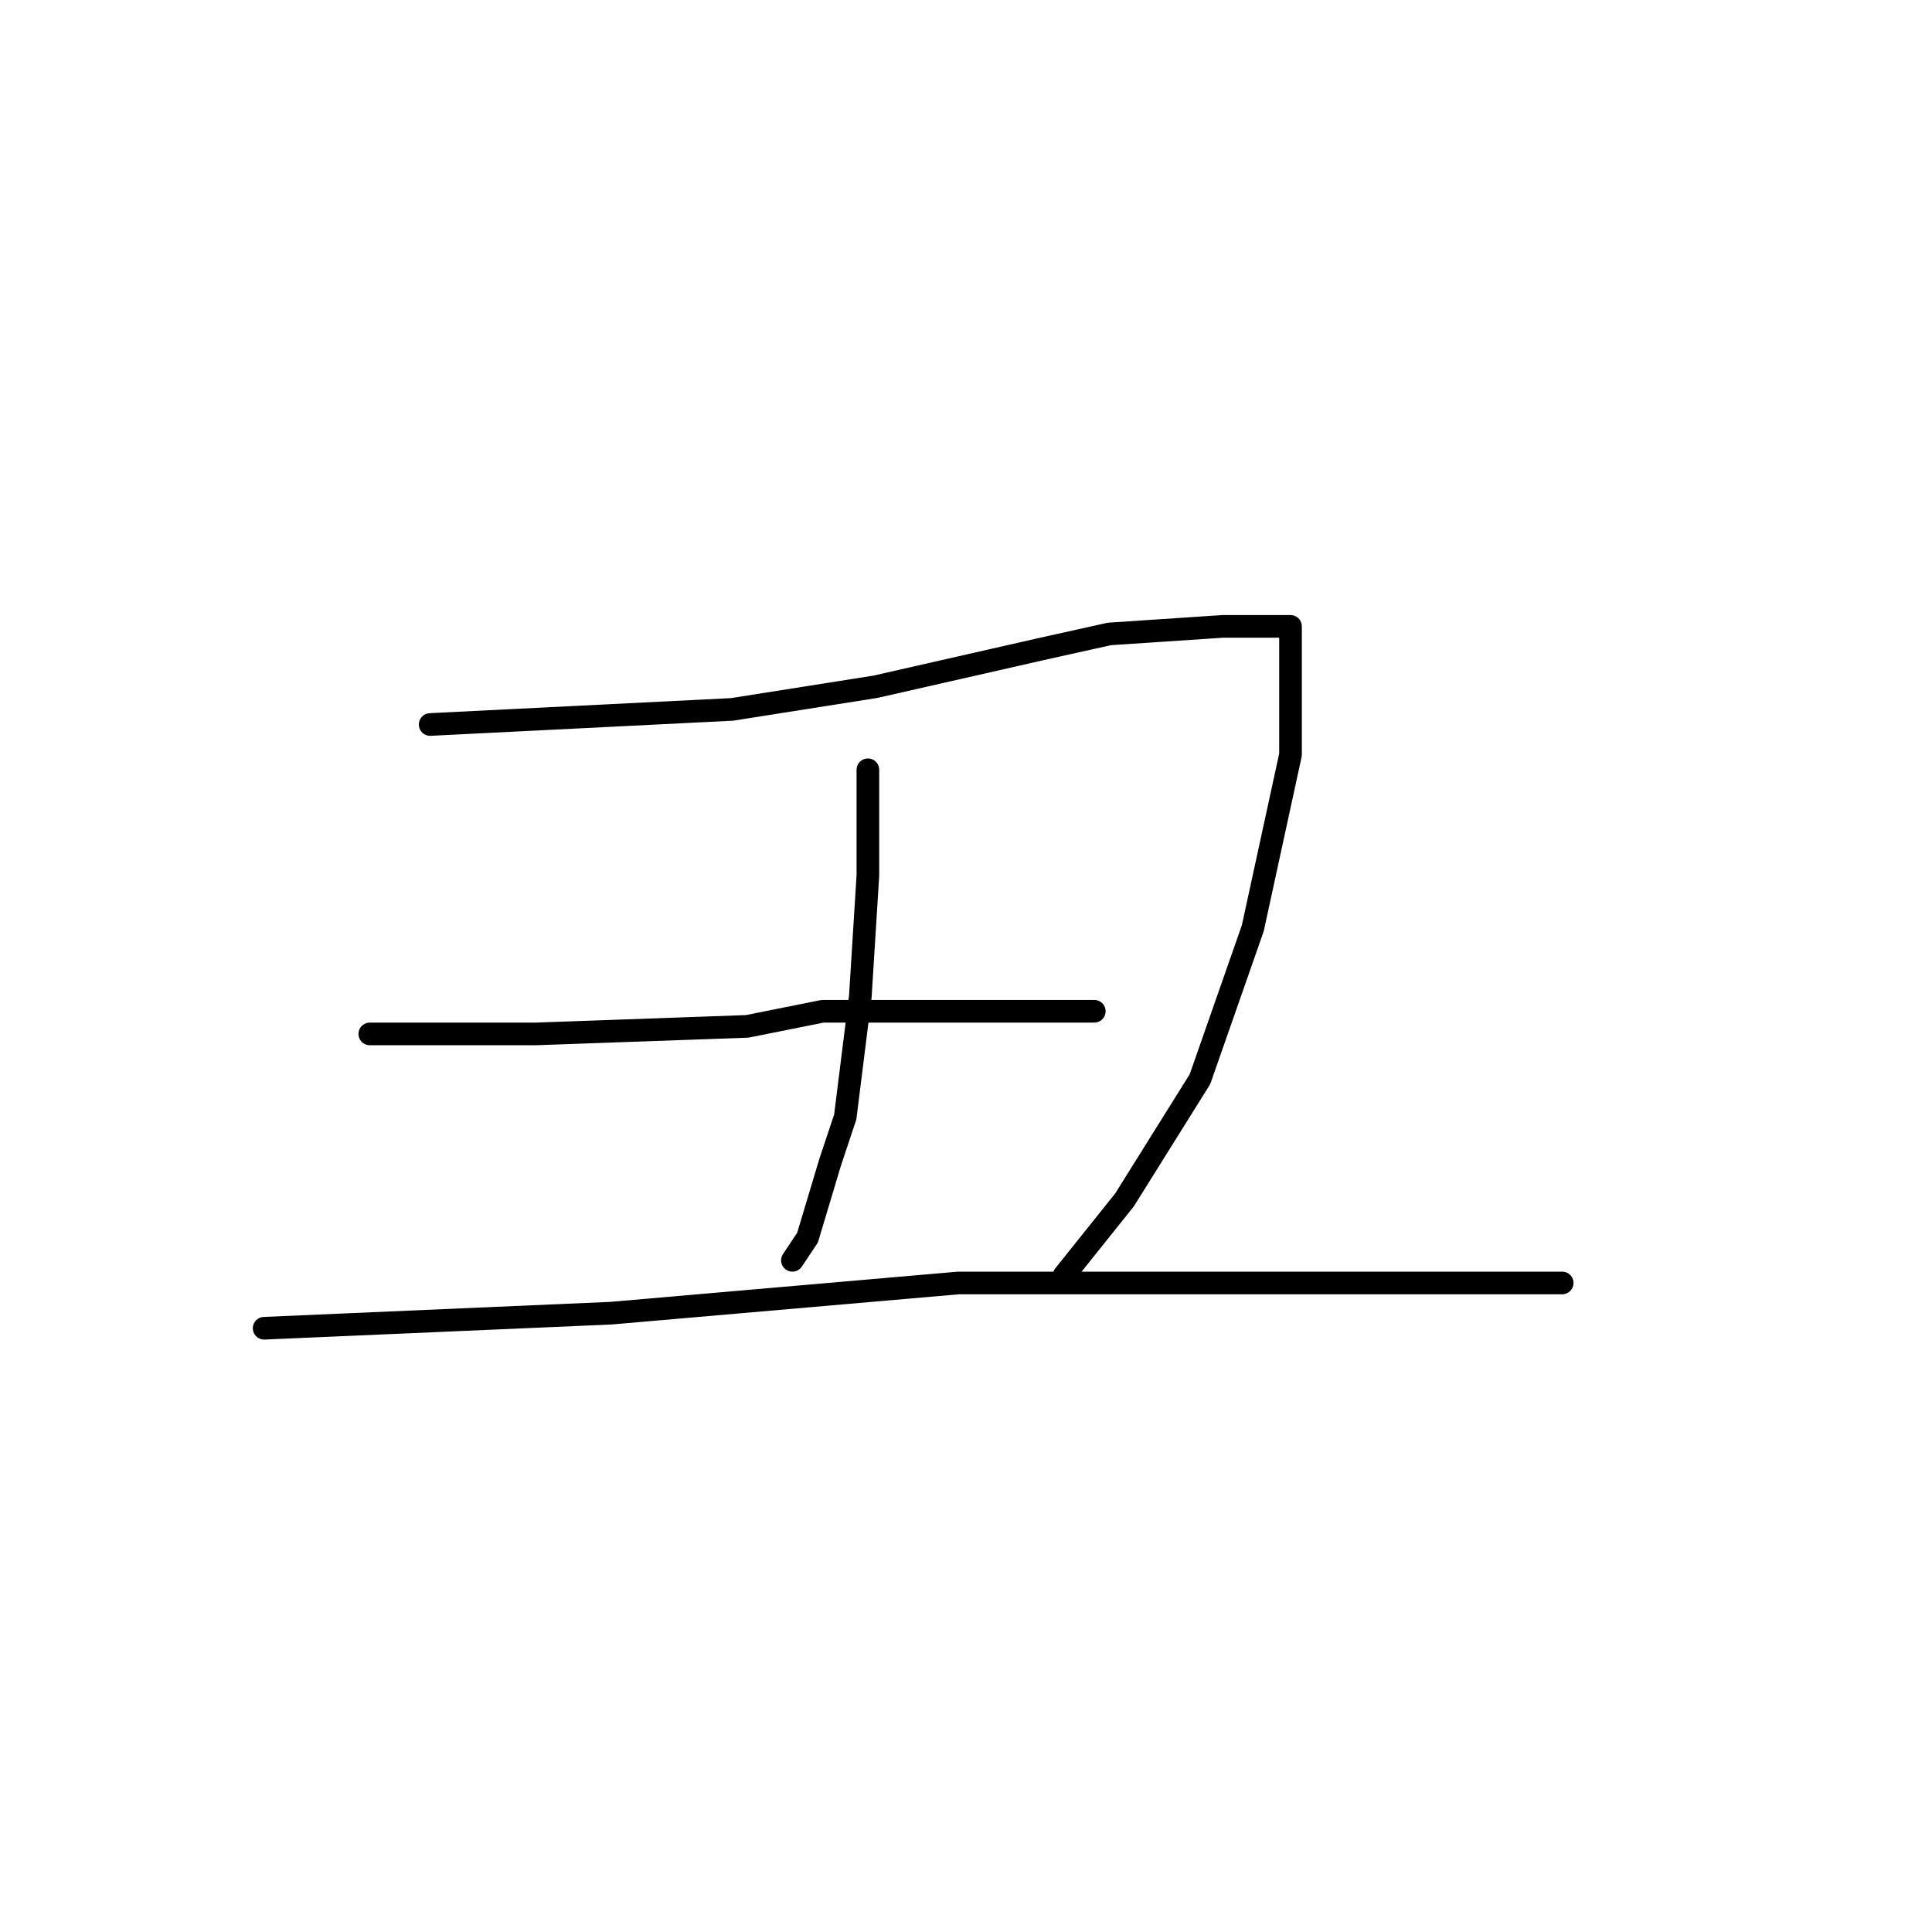 <?xml version="1.0" standalone="no"?>
    <svg width="256" height="256" xmlns="http://www.w3.org/2000/svg" version="1.1">
    <polyline stroke="black" stroke-width="3" stroke-linecap="round" fill="transparent" stroke-linejoin="round" points="57 96 77 95 97 94 116 91 138 86 147 84 162 83 169 83 171 83 171 100 166 123 159 143 149 159 141 169 141 169 " />
        <polyline stroke="black" stroke-width="3" stroke-linecap="round" fill="transparent" stroke-linejoin="round" points="115 102 115 109 115 116 114 132 112 148 110 154 107 164 105 167 105 167 " />
        <polyline stroke="black" stroke-width="3" stroke-linecap="round" fill="transparent" stroke-linejoin="round" points="49 137 55 137 61 137 71 137 99 136 109 134 136 134 145 134 145 134 " />
        <polyline stroke="black" stroke-width="3" stroke-linecap="round" fill="transparent" stroke-linejoin="round" points="35 176 58 175 81 174 127 170 142 170 157 170 181 170 201 170 207 170 207 170 " />
        </svg>